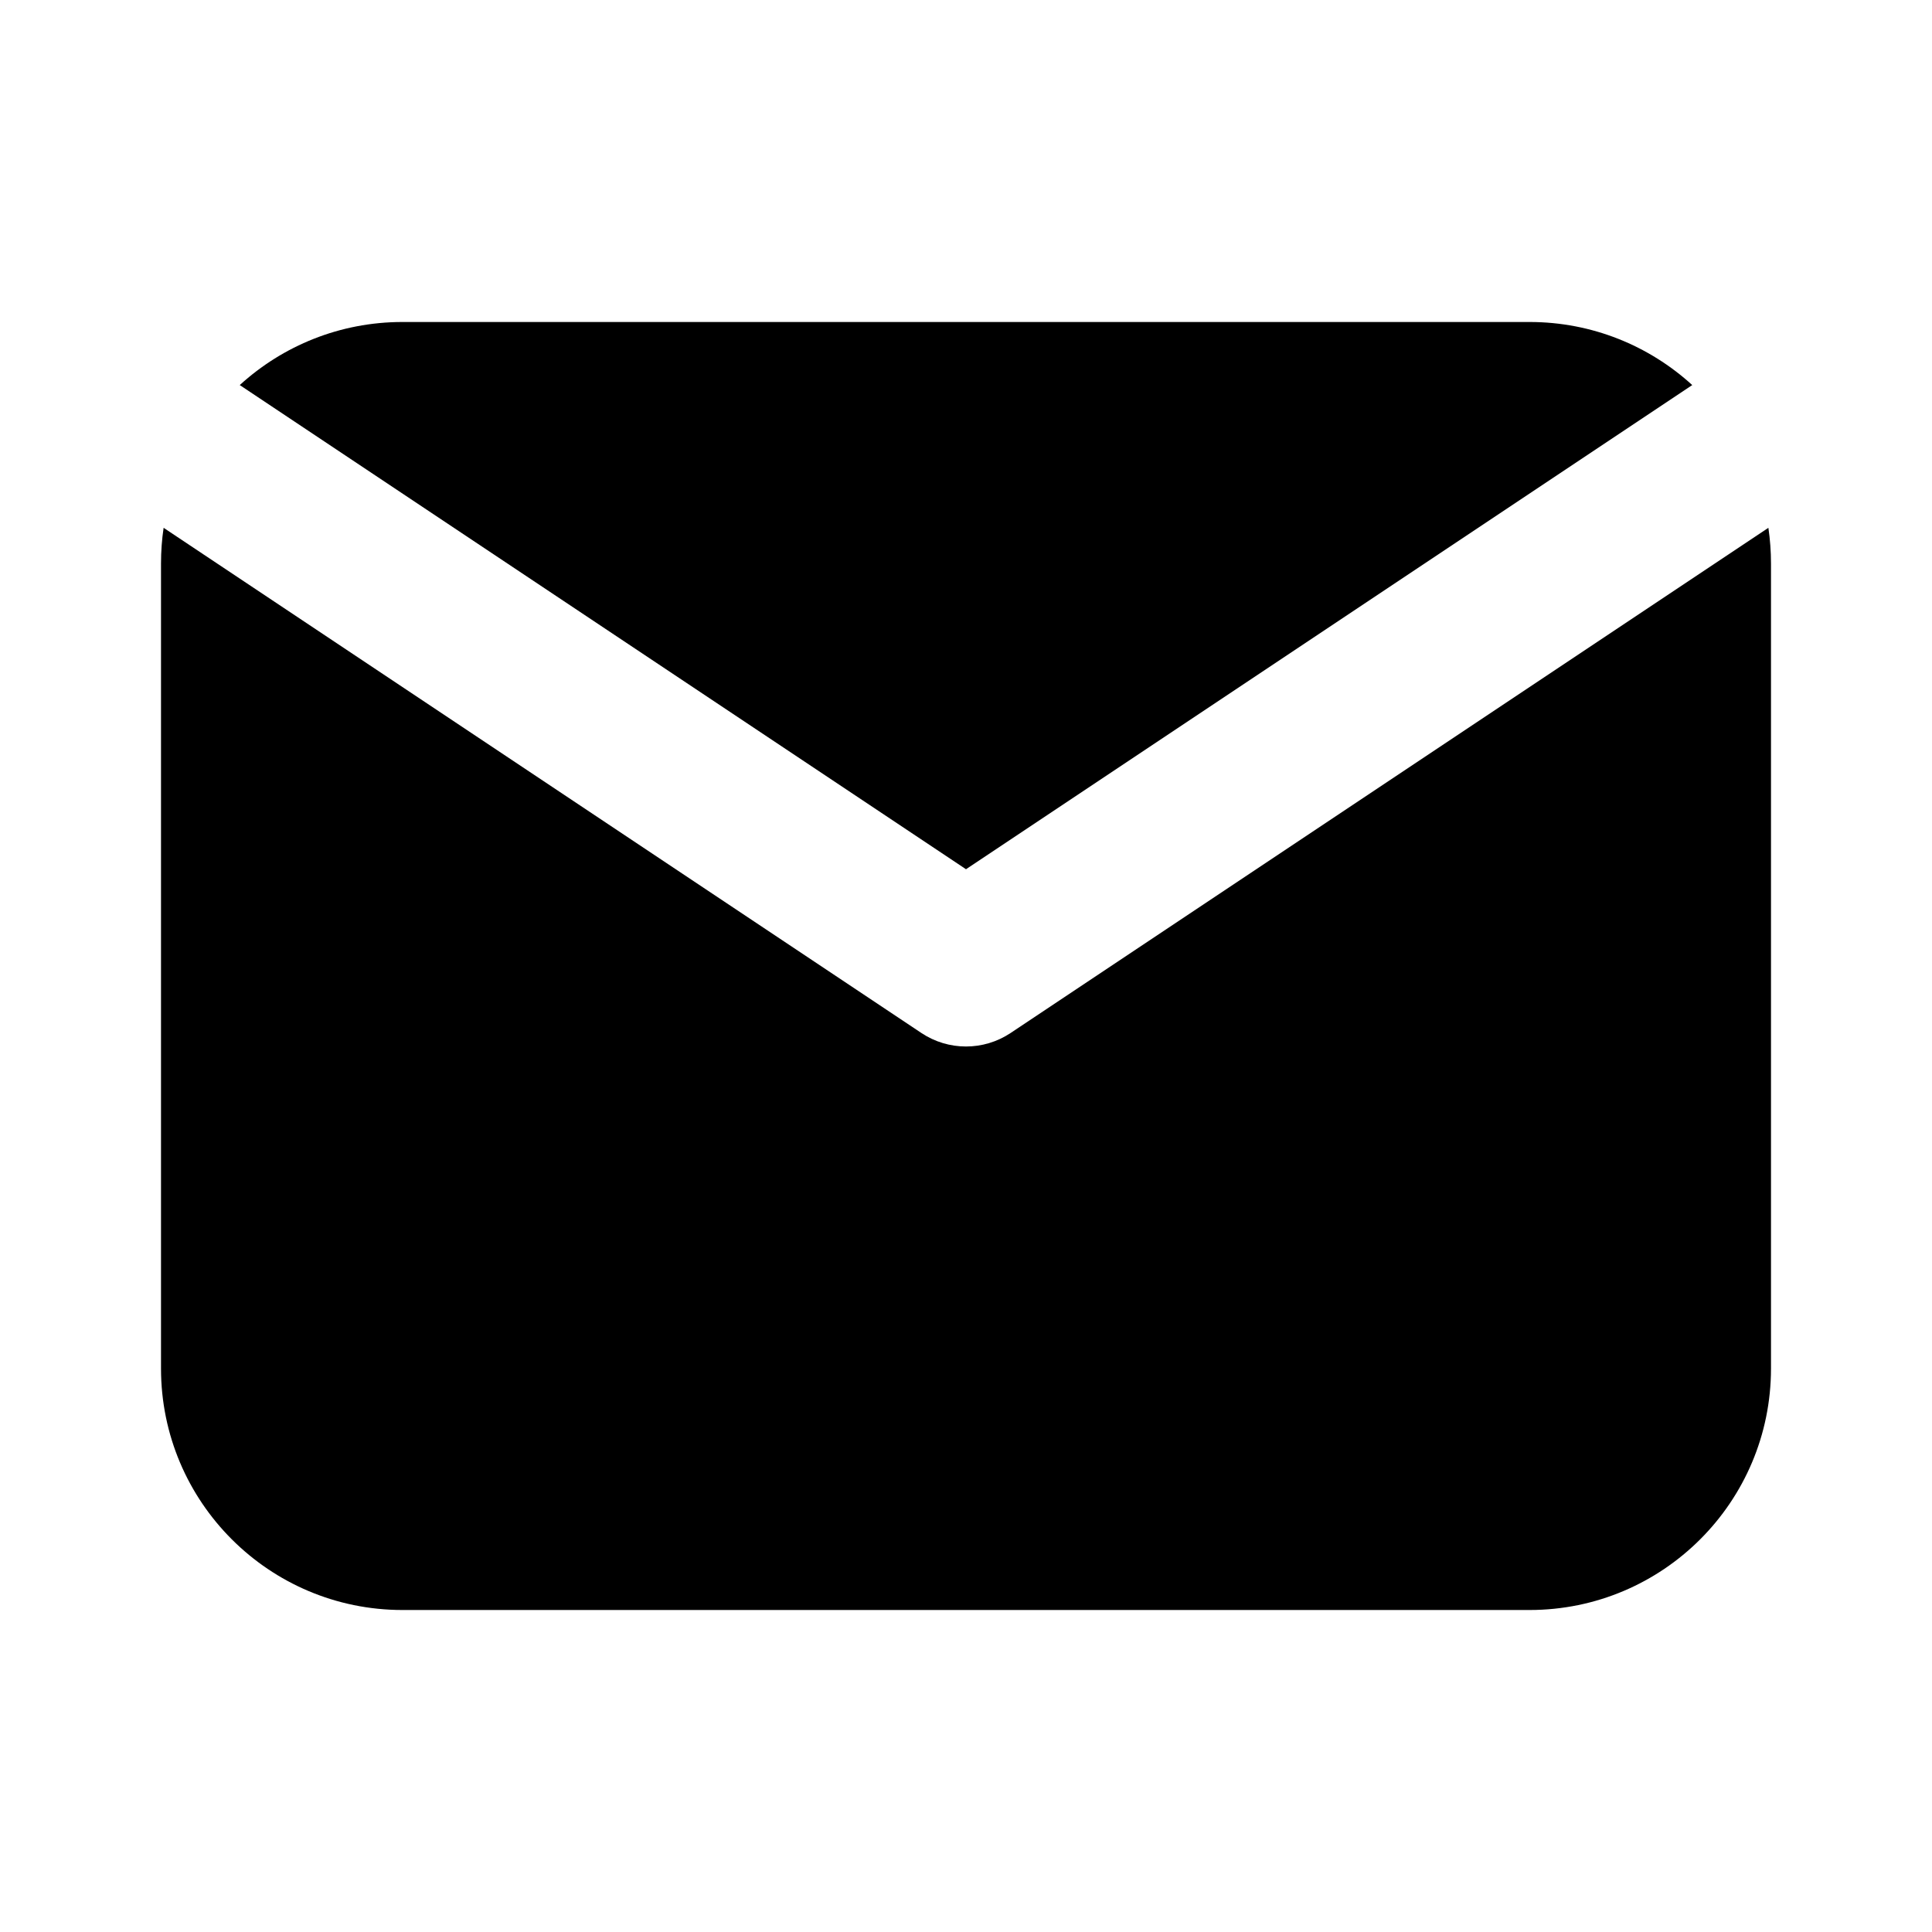 <svg xmlns="http://www.w3.org/2000/svg" width="86" height="86" viewBox="0 0 86 86" fill="none">
  <path d="M10.672 17.141C12.583 15.397 15.126 14.333 17.917 14.333H68.083C70.874 14.333 73.417 15.397 75.328 17.141L43 38.693L10.672 17.141Z" fill="black"/>
  <path d="M7.283 23.495C7.206 24.014 7.167 24.544 7.167 25.083V60.917C7.167 66.854 11.98 71.667 17.917 71.667H68.083C74.02 71.667 78.833 66.854 78.833 60.917V25.083C78.833 24.544 78.793 24.014 78.717 23.495L44.988 45.981C43.784 46.784 42.216 46.784 41.012 45.981L7.283 23.495Z" fill="black"/>
</svg>